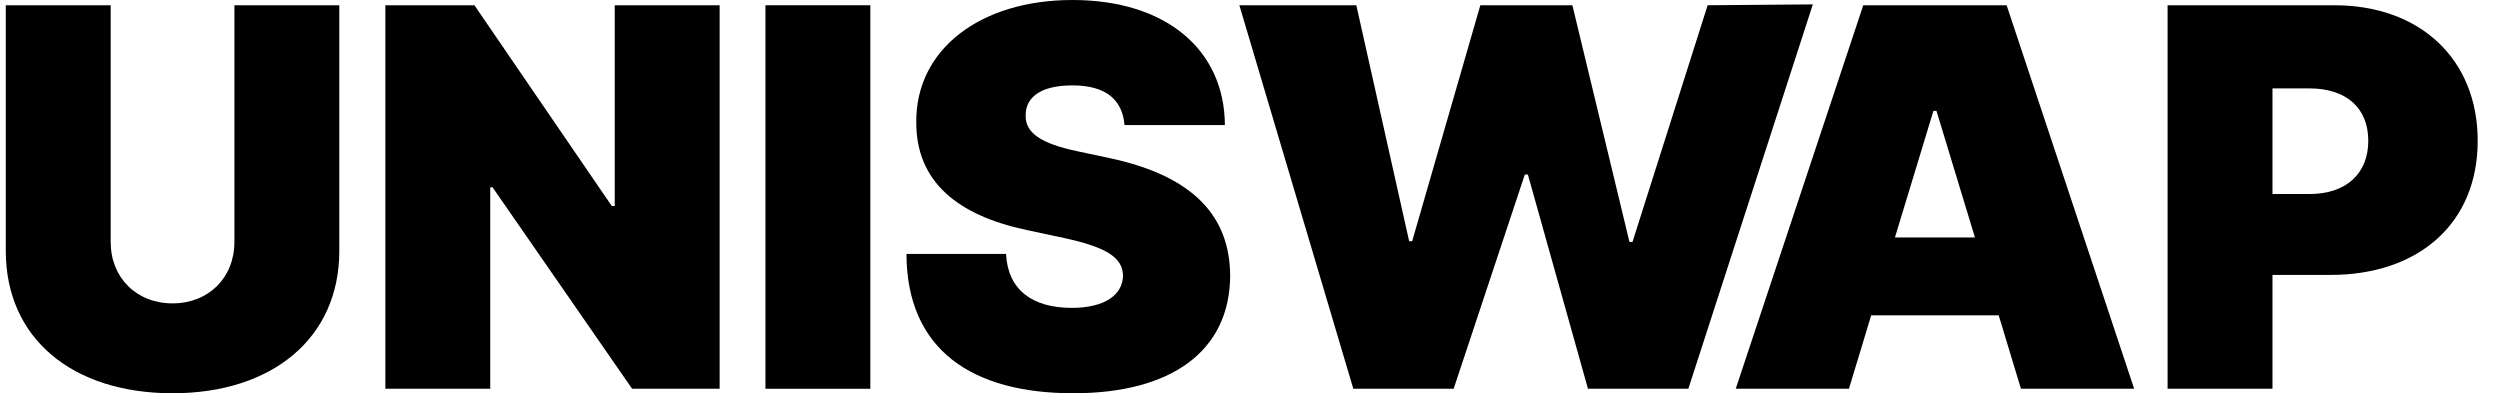 <svg width="89" height="14" viewBox="0 0 89 14" fill="none" xmlns="http://www.w3.org/2000/svg">
<path d="M8.345 0.187V8.613C8.345 9.887 7.425 10.8 6.143 10.8C4.86 10.8 3.94 9.887 3.94 8.613V0.187H0.206V8.933C0.206 12.053 2.583 14 6.143 14C9.675 14 12.079 12.053 12.079 8.933V0.187H8.345Z" fill="black"/>
<path d="M25.619 0.187H21.885V7.333H21.778L16.889 0.187H13.719V13.84H17.453V6.667H17.534L22.503 13.84H25.619V0.187Z" fill="black"/>
<path d="M30.984 0.187H27.25V13.84H30.984V0.187Z" fill="black"/>
<path d="M40.033 4.453H43.606C43.592 1.773 41.511 0 38.18 0C34.909 0 32.599 1.747 32.619 4.347C32.612 6.48 34.103 7.667 36.541 8.187L37.911 8.48C39.442 8.813 39.966 9.193 39.98 9.813C39.966 10.487 39.348 10.96 38.153 10.96C36.722 10.96 35.876 10.293 35.816 9.04H32.27C32.283 12.467 34.62 14 38.207 14C41.692 14 43.781 12.507 43.794 9.813C43.781 7.733 42.531 6.273 39.496 5.627L38.368 5.387C37.065 5.113 36.481 4.733 36.514 4.08C36.521 3.48 37.025 3.04 38.18 3.04C39.389 3.04 39.959 3.567 40.033 4.453Z" fill="black"/>
<path d="M48.178 13.84H51.75L54.284 6.213H54.392L56.532 13.84H60.105L64.537 0.156L60.792 0.187L58.117 8.613H58.009L55.977 0.187H52.7L50.273 8.587H50.166L48.285 0.187H44.121L48.178 13.84Z" fill="black"/>
<path d="M65.822 13.84L66.614 11.227H71.154L71.946 13.84H75.976L71.436 0.187H66.332L61.792 13.84H65.822ZM67.46 8.453L68.83 3.947H68.938L70.308 8.453H67.46Z" fill="black"/>
<path d="M77.166 13.84H80.9V9.787H82.968C86.104 9.787 88.206 7.953 88.206 5.013C88.206 2.107 86.158 0.187 83.102 0.187H77.166V13.84ZM80.9 6.907V3.147H82.216C83.525 3.147 84.311 3.84 84.311 5.013C84.311 6.18 83.525 6.907 82.216 6.907H80.9Z" fill="black"/>
</svg>
